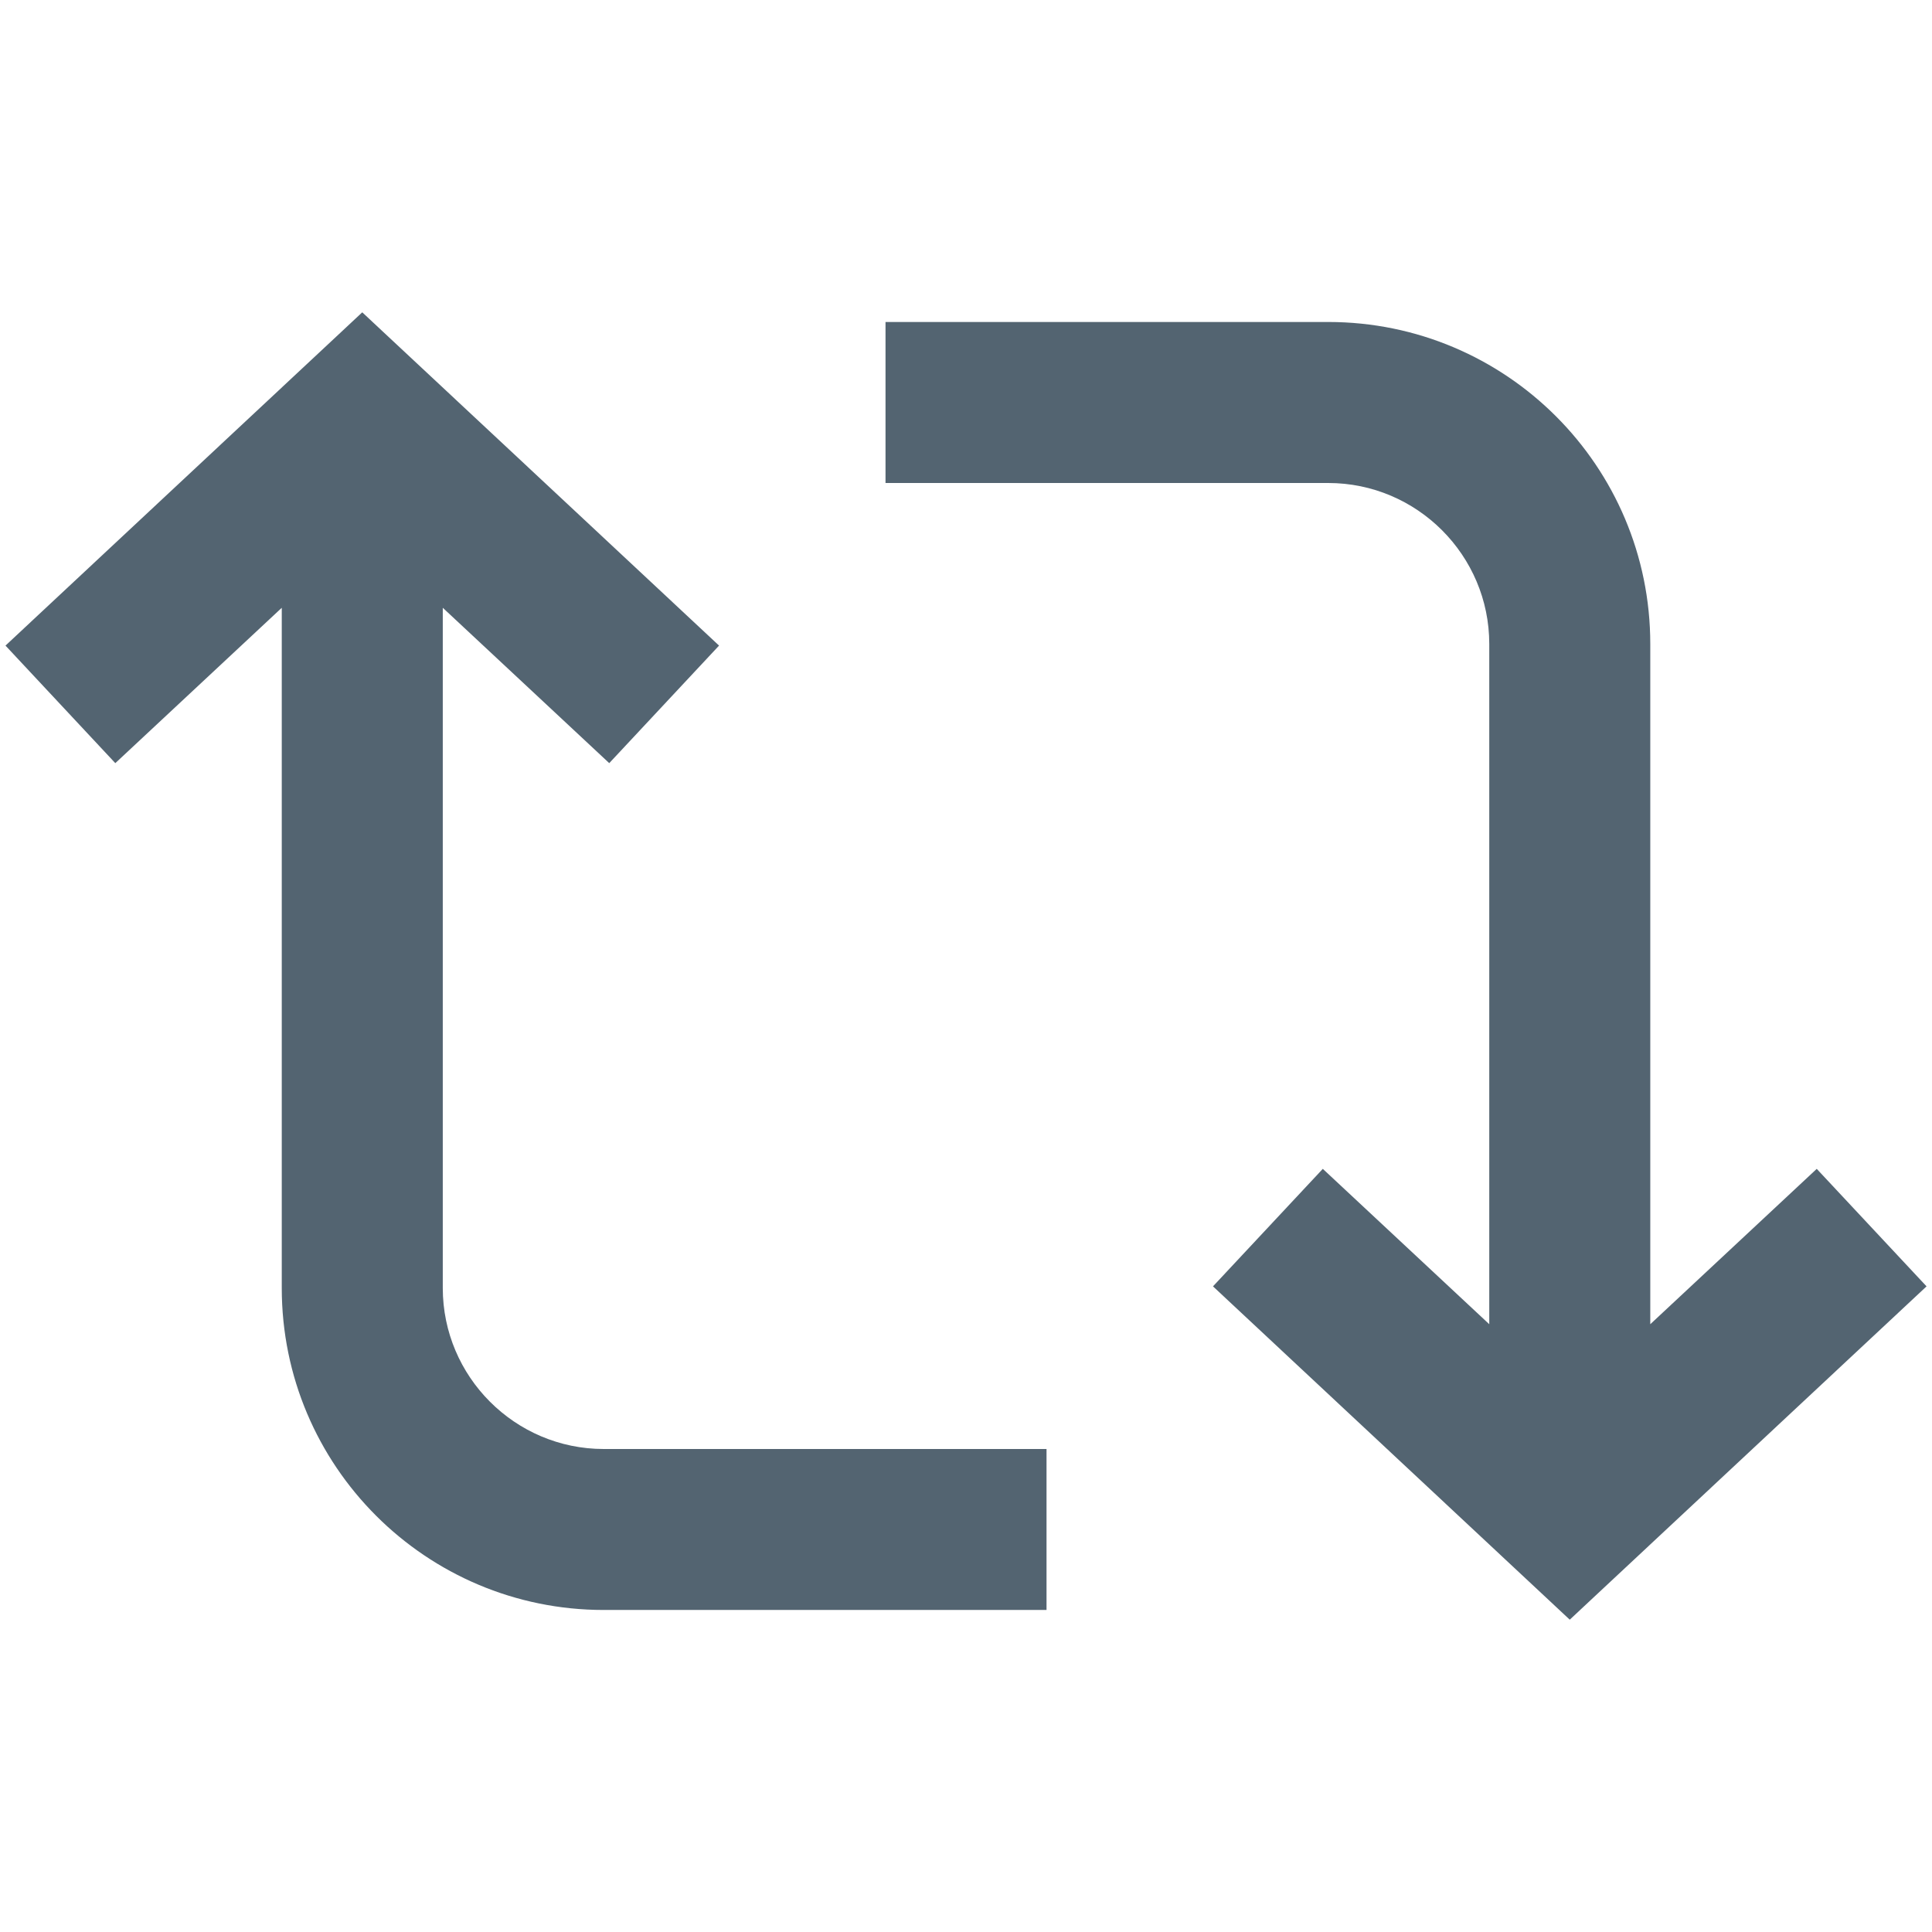 <svg width="44" height="44" viewBox="0 0 44 44" fill="none" xmlns="http://www.w3.org/2000/svg" xmlns:xlink="http://www.w3.org/1999/xlink">
	<desc>
			Created with Pixso.
	</desc>
	<defs/>
	<path id="Vector" d="M8.25 7.113L16.376 14.703L13.875 17.38L10.084 13.842L10.084 29.334C10.084 31.35 11.727 33 13.75 33L23.834 33L23.834 36.666L13.75 36.666C9.7 36.666 6.417 33.385 6.417 29.334L6.417 13.842L2.626 17.38L0.125 14.703L8.25 7.113ZM30.25 11L20.167 11L20.167 7.333L30.25 7.333C34.3 7.333 37.584 10.615 37.584 14.666L37.584 30.158L41.375 26.62L43.876 29.296L35.75 36.887L27.625 29.296L30.126 26.62L33.917 30.158L33.917 14.666C33.917 12.65 32.274 11 30.25 11Z" fill="#536471" fill-opacity="1" fill-rule="nonzero"/>
</svg>
